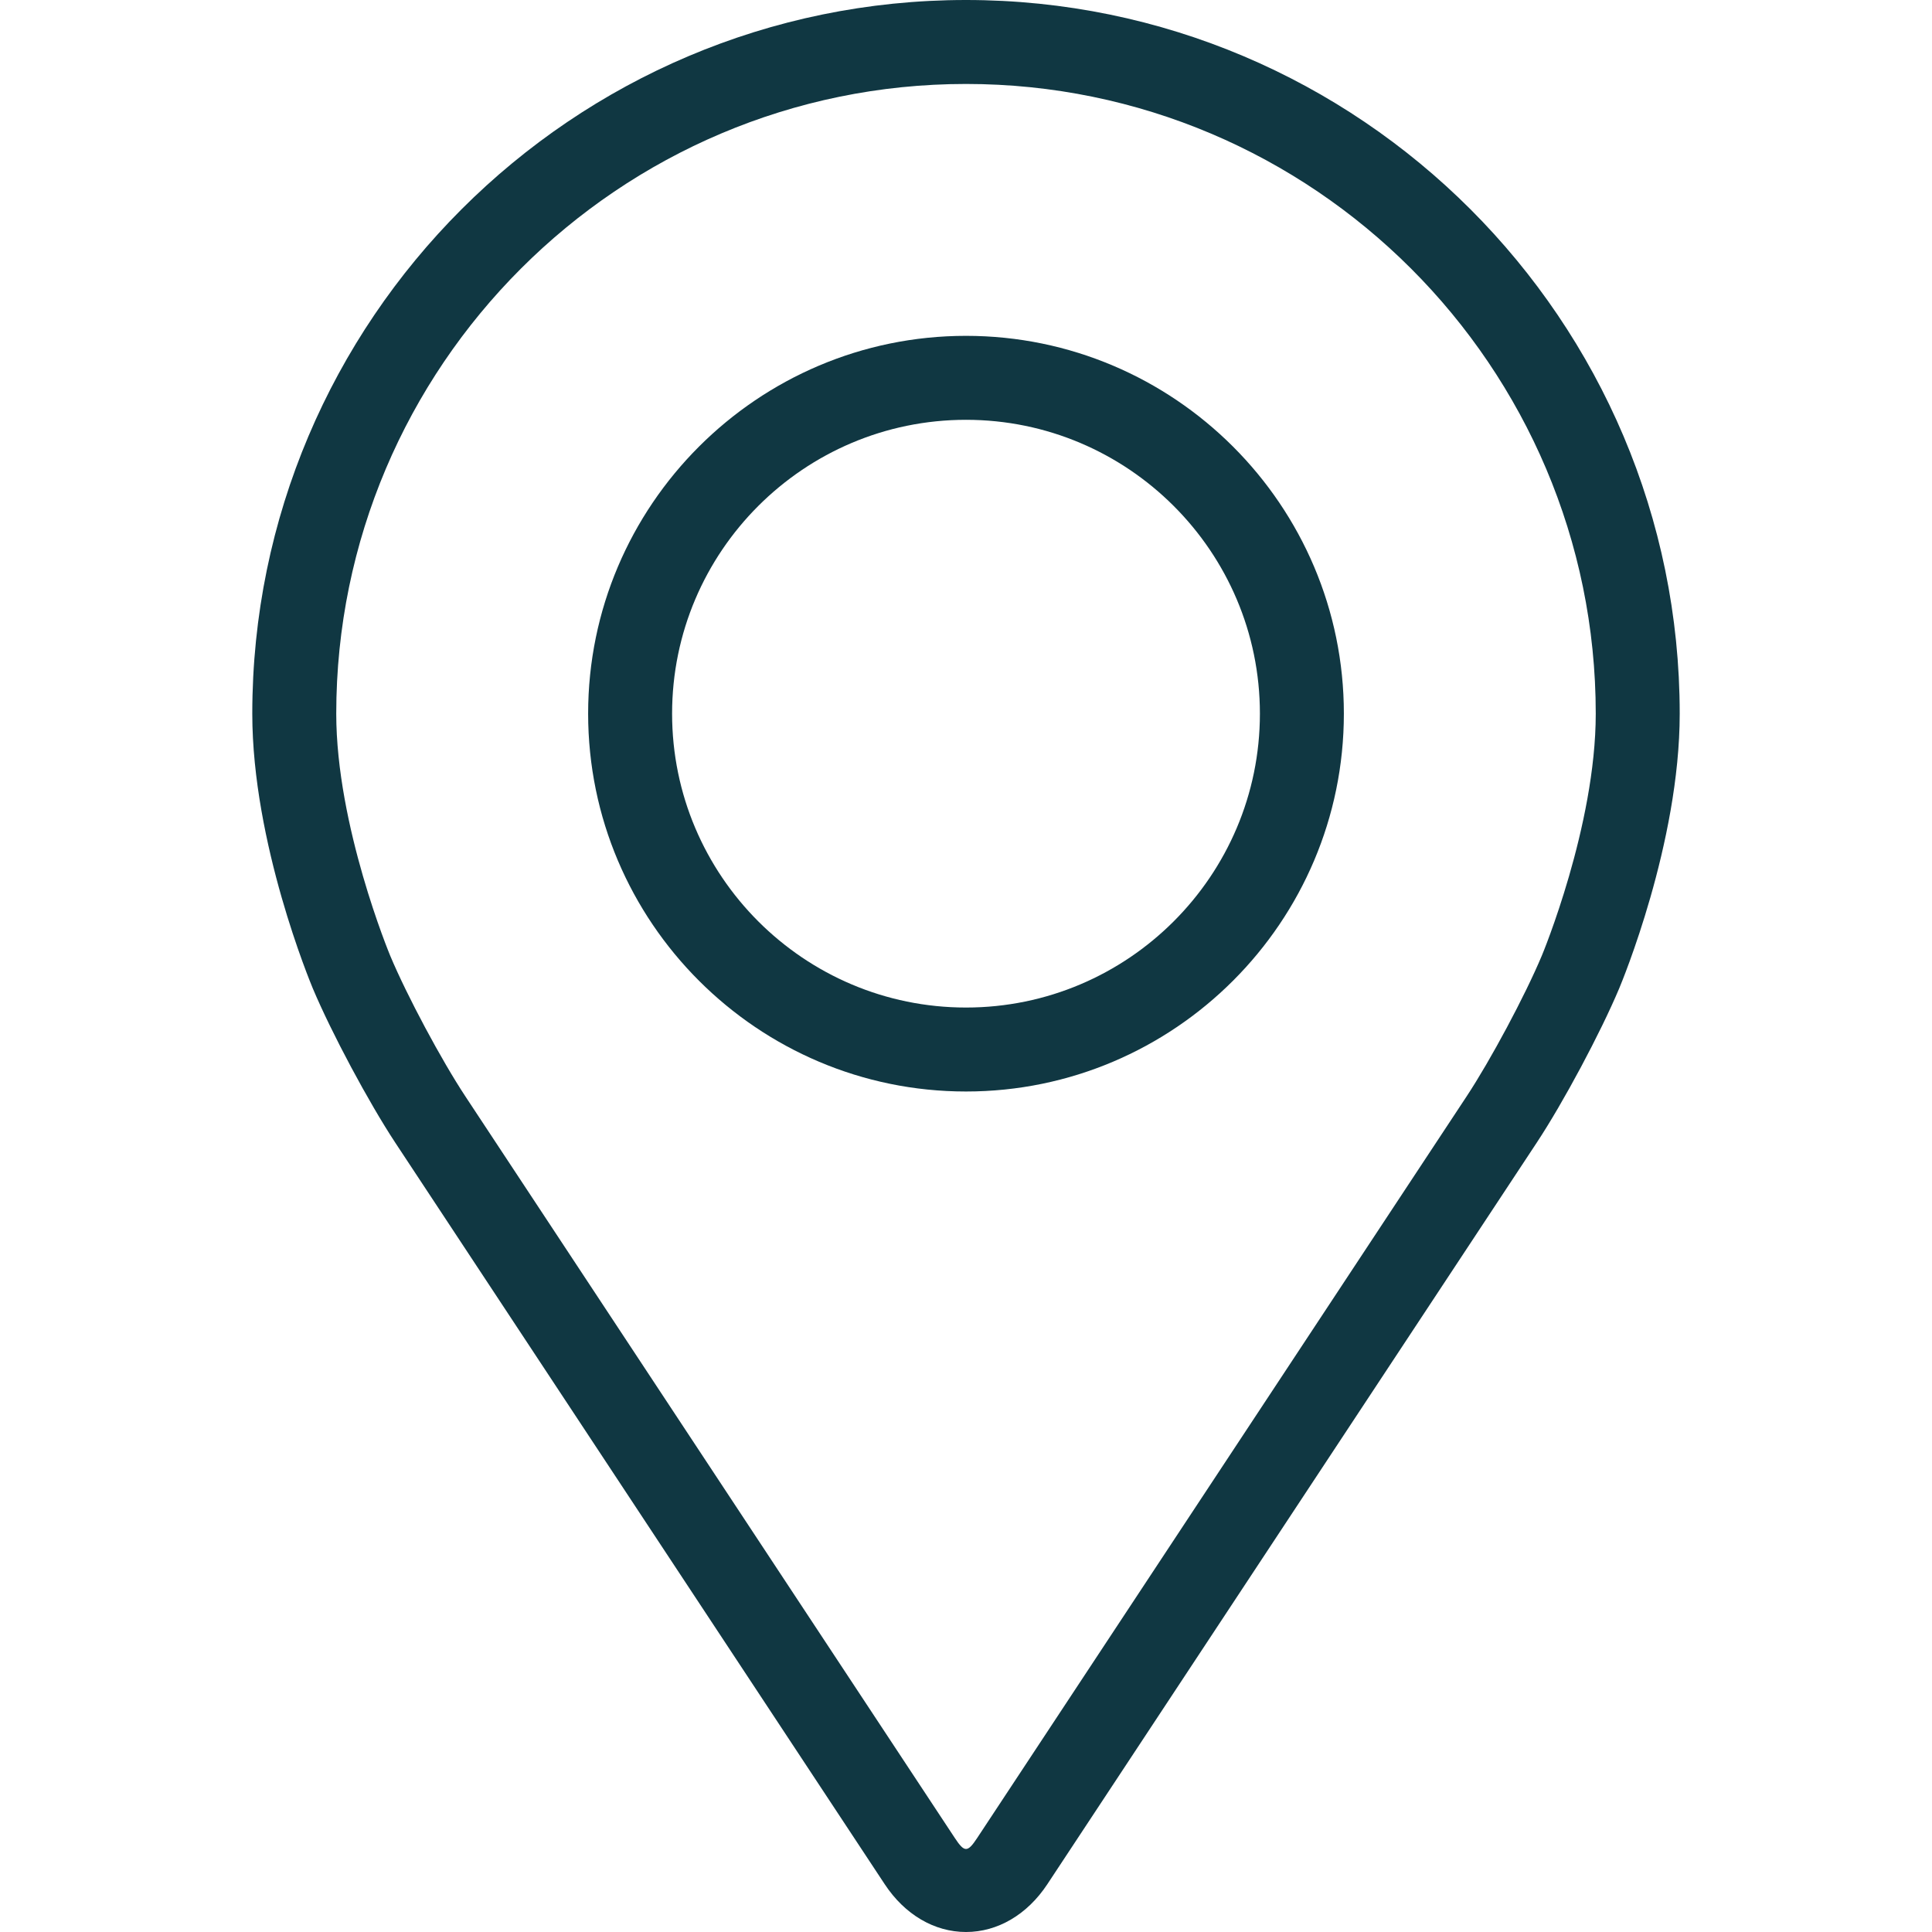 <svg width="24" height="24" viewBox="0 0 24 24" fill="none" xmlns="http://www.w3.org/2000/svg">
<path d="M12 0C7.111 0 3.134 3.977 3.134 8.866C3.134 10.475 3.856 12.206 3.886 12.279C4.119 12.832 4.579 13.692 4.911 14.196L10.99 23.406C11.239 23.784 11.607 24 12 24C12.393 24 12.761 23.784 13.01 23.407L19.089 14.196C19.422 13.692 19.881 12.832 20.114 12.279C20.144 12.207 20.866 10.476 20.866 8.866C20.866 3.977 16.889 0 12 0ZM19.152 11.874C18.944 12.37 18.516 13.17 18.218 13.621L12.139 22.832C12.019 23.014 11.981 23.014 11.861 22.832L5.782 13.621C5.484 13.17 5.056 12.37 4.848 11.874C4.839 11.852 4.177 10.259 4.177 8.866C4.177 4.552 7.687 1.043 12 1.043C16.313 1.043 19.823 4.552 19.823 8.866C19.823 10.261 19.159 11.859 19.152 11.874Z" fill="#103742"/>
<path d="M12 4.172C9.412 4.172 7.306 6.278 7.306 8.865C7.306 11.453 9.412 13.559 12 13.559C14.588 13.559 16.694 11.453 16.694 8.865C16.694 6.278 14.588 4.172 12 4.172ZM12 12.516C9.987 12.516 8.349 10.879 8.349 8.865C8.349 6.852 9.987 5.215 12 5.215C14.012 5.215 15.651 6.852 15.651 8.865C15.651 10.879 14.012 12.516 12 12.516Z" fill="#103742"/>
</svg>
